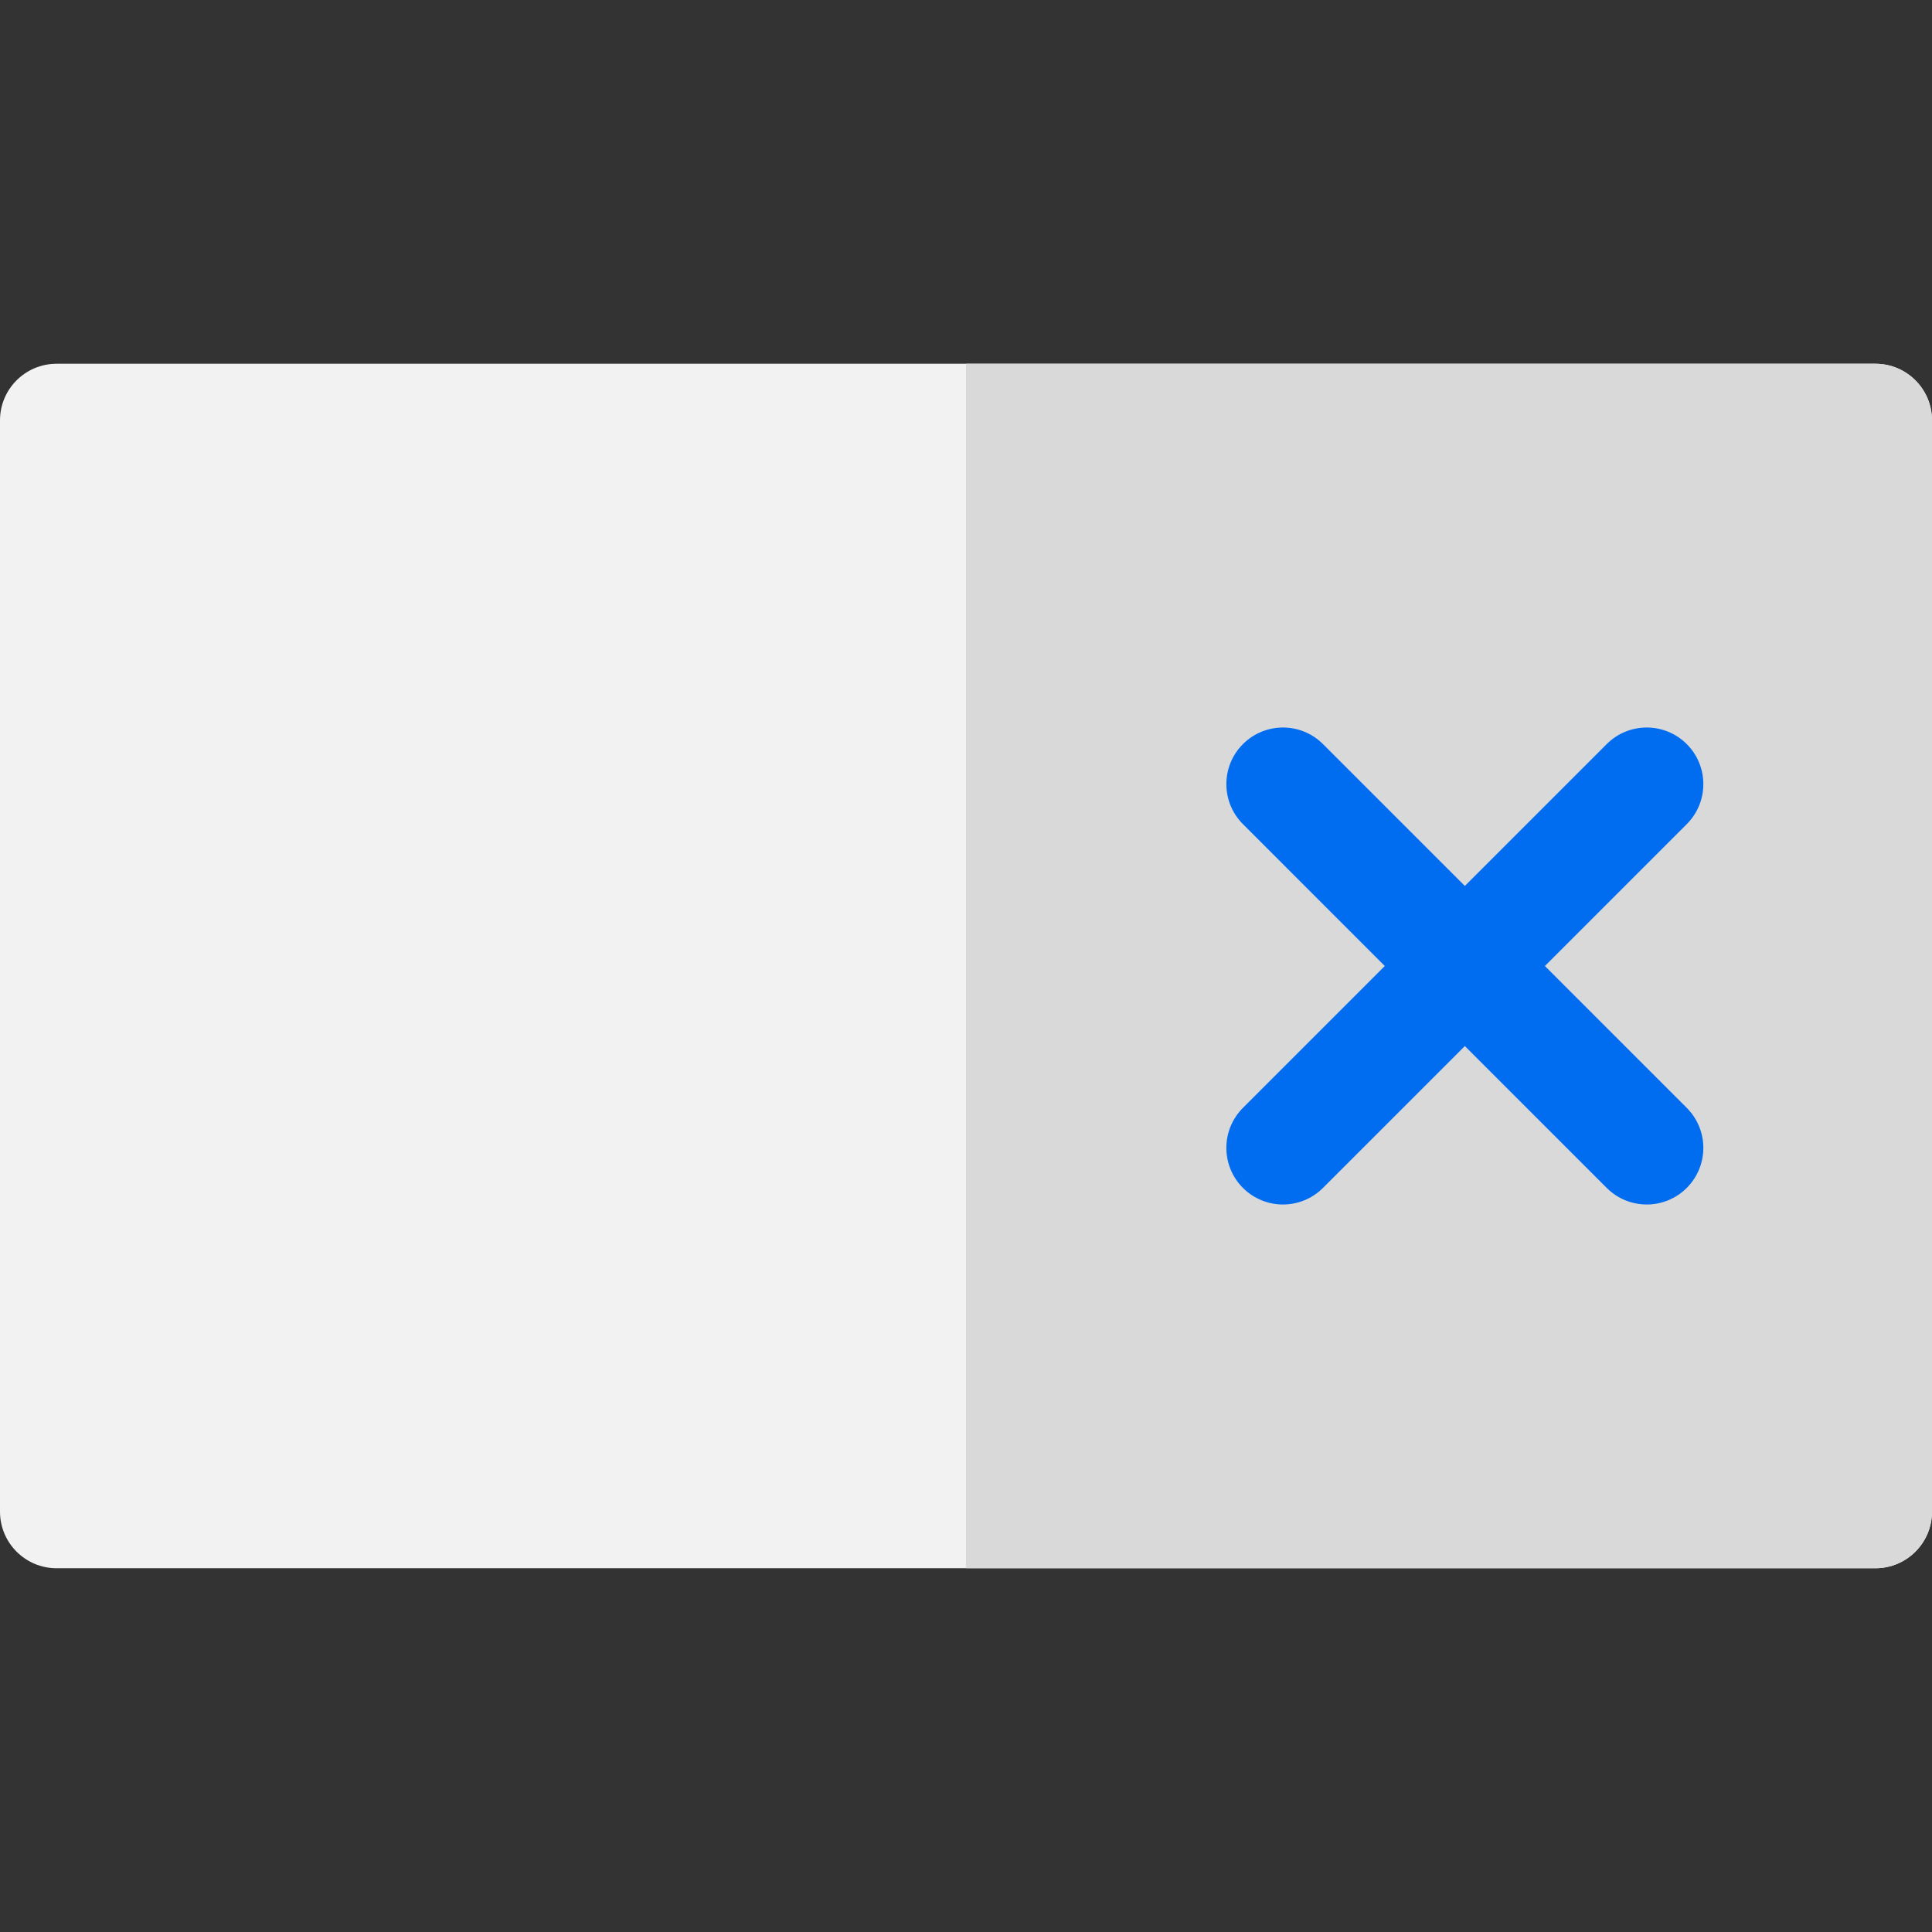 <?xml version="1.0" encoding="iso-8859-1"?>
<!-- Generator: Adobe Illustrator 19.0.0, SVG Export Plug-In . SVG Version: 6.00 Build 0)  -->
<svg version="1.1" id="Capa_1" xmlns="http://www.w3.org/2000/svg" xmlns:xlink="http://www.w3.org/1999/xlink" x="0px" y="0px"
	 viewBox="0 0 511.998 511.998" style="enable-background:new 0 0 511.998 511.998;" xml:space="preserve">
<rect x="0" y="0" width="511.998" height="511.998" fill="#333333" stroke="none"/>
<path style="fill:#F2F2F2;" d="M496.998,96.399H15c-8.284,0-15,6.716-15,15v289.199c0,8.284,6.716,15,15,15h481.998
	c8.284,0,15-6.716,15-15V111.399C511.998,103.115,505.282,96.399,496.998,96.399z"/>
<path style="fill:#D9D9D9;" d="M496.998,96.399H255.999v319.199h240.999c8.284,0,15-6.716,15-15V111.399
	C511.998,103.115,505.282,96.399,496.998,96.399z"/>
<path style="fill:#006DF0;" d="M409.412,255.999l37.594-37.594c5.858-5.857,5.858-15.355,0-21.213
	c-5.857-5.857-15.355-5.857-21.213,0l-37.594,37.594l-37.594-37.594c-5.857-5.857-15.355-5.857-21.213,0s-5.858,15.355,0,21.213
	L366.986,256l-37.594,37.594c-5.858,5.857-5.858,15.355,0,21.213c2.929,2.929,6.768,4.394,10.606,4.394s7.678-1.465,10.606-4.394
	l37.594-37.594l37.594,37.594c2.929,2.929,6.768,4.394,10.607,4.394s7.678-1.465,10.606-4.394c5.858-5.857,5.858-15.355,0-21.213
	L409.412,255.999z"/>
<g>
</g>
<g>
</g>
<g>
</g>
<g>
</g>
<g>
</g>
<g>
</g>
<g>
</g>
<g>
</g>
<g>
</g>
<g>
</g>
<g>
</g>
<g>
</g>
<g>
</g>
<g>
</g>
<g>
</g>
</svg>
